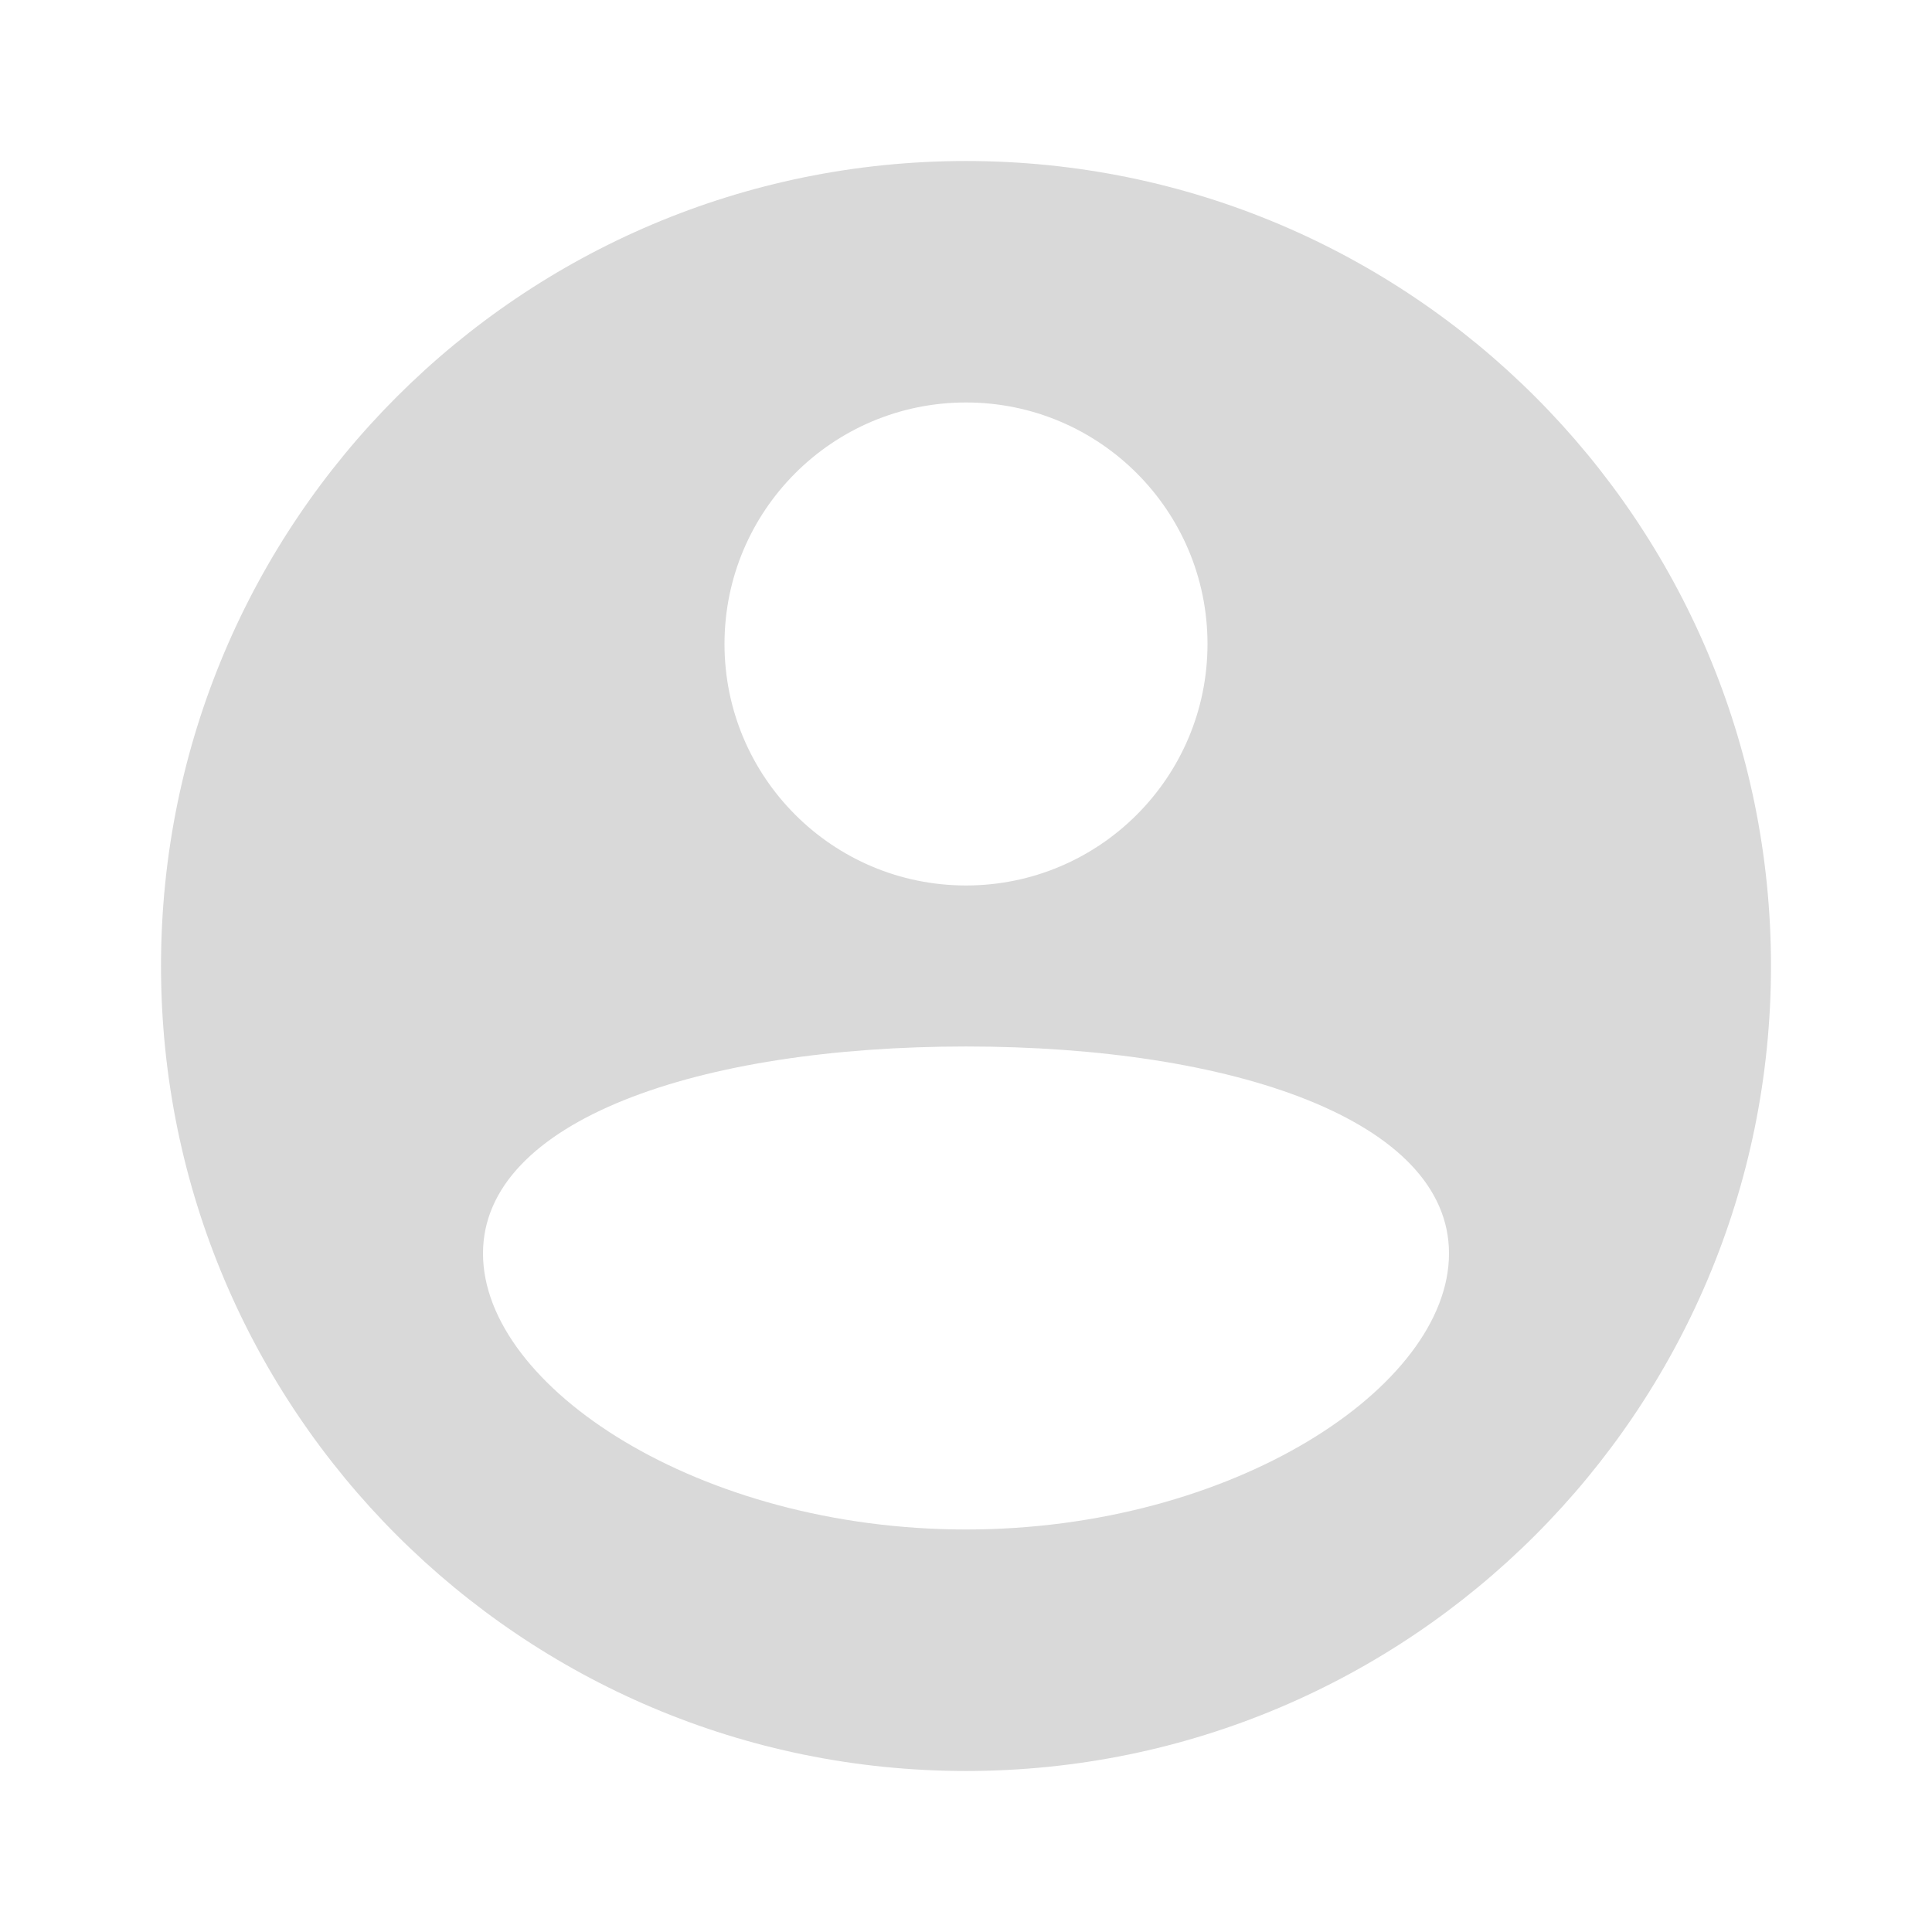 <svg width="50" height="50" viewBox="0 0 50 50" fill="none" xmlns="http://www.w3.org/2000/svg">
<path fill-rule="evenodd" clip-rule="evenodd" d="M45.833 25C45.833 36.506 36.506 45.833 25 45.833C13.494 45.833 4.167 36.506 4.167 25C4.167 13.494 13.494 4.167 25 4.167C36.506 4.167 45.833 13.494 45.833 25ZM37.5 32.44C37.5 35.892 31.904 39.583 25 39.583C18.096 39.583 12.5 35.892 12.5 32.44C12.5 28.988 18.096 27.083 25 27.083C31.904 27.083 37.5 28.988 37.5 32.44ZM25 22.916C28.452 22.916 31.25 20.118 31.25 16.666C31.25 13.215 28.452 10.416 25 10.416C21.548 10.416 18.75 13.215 18.75 16.666C18.75 20.118 21.548 22.916 25 22.916Z" fill="#D9D9D9"/>
</svg>
